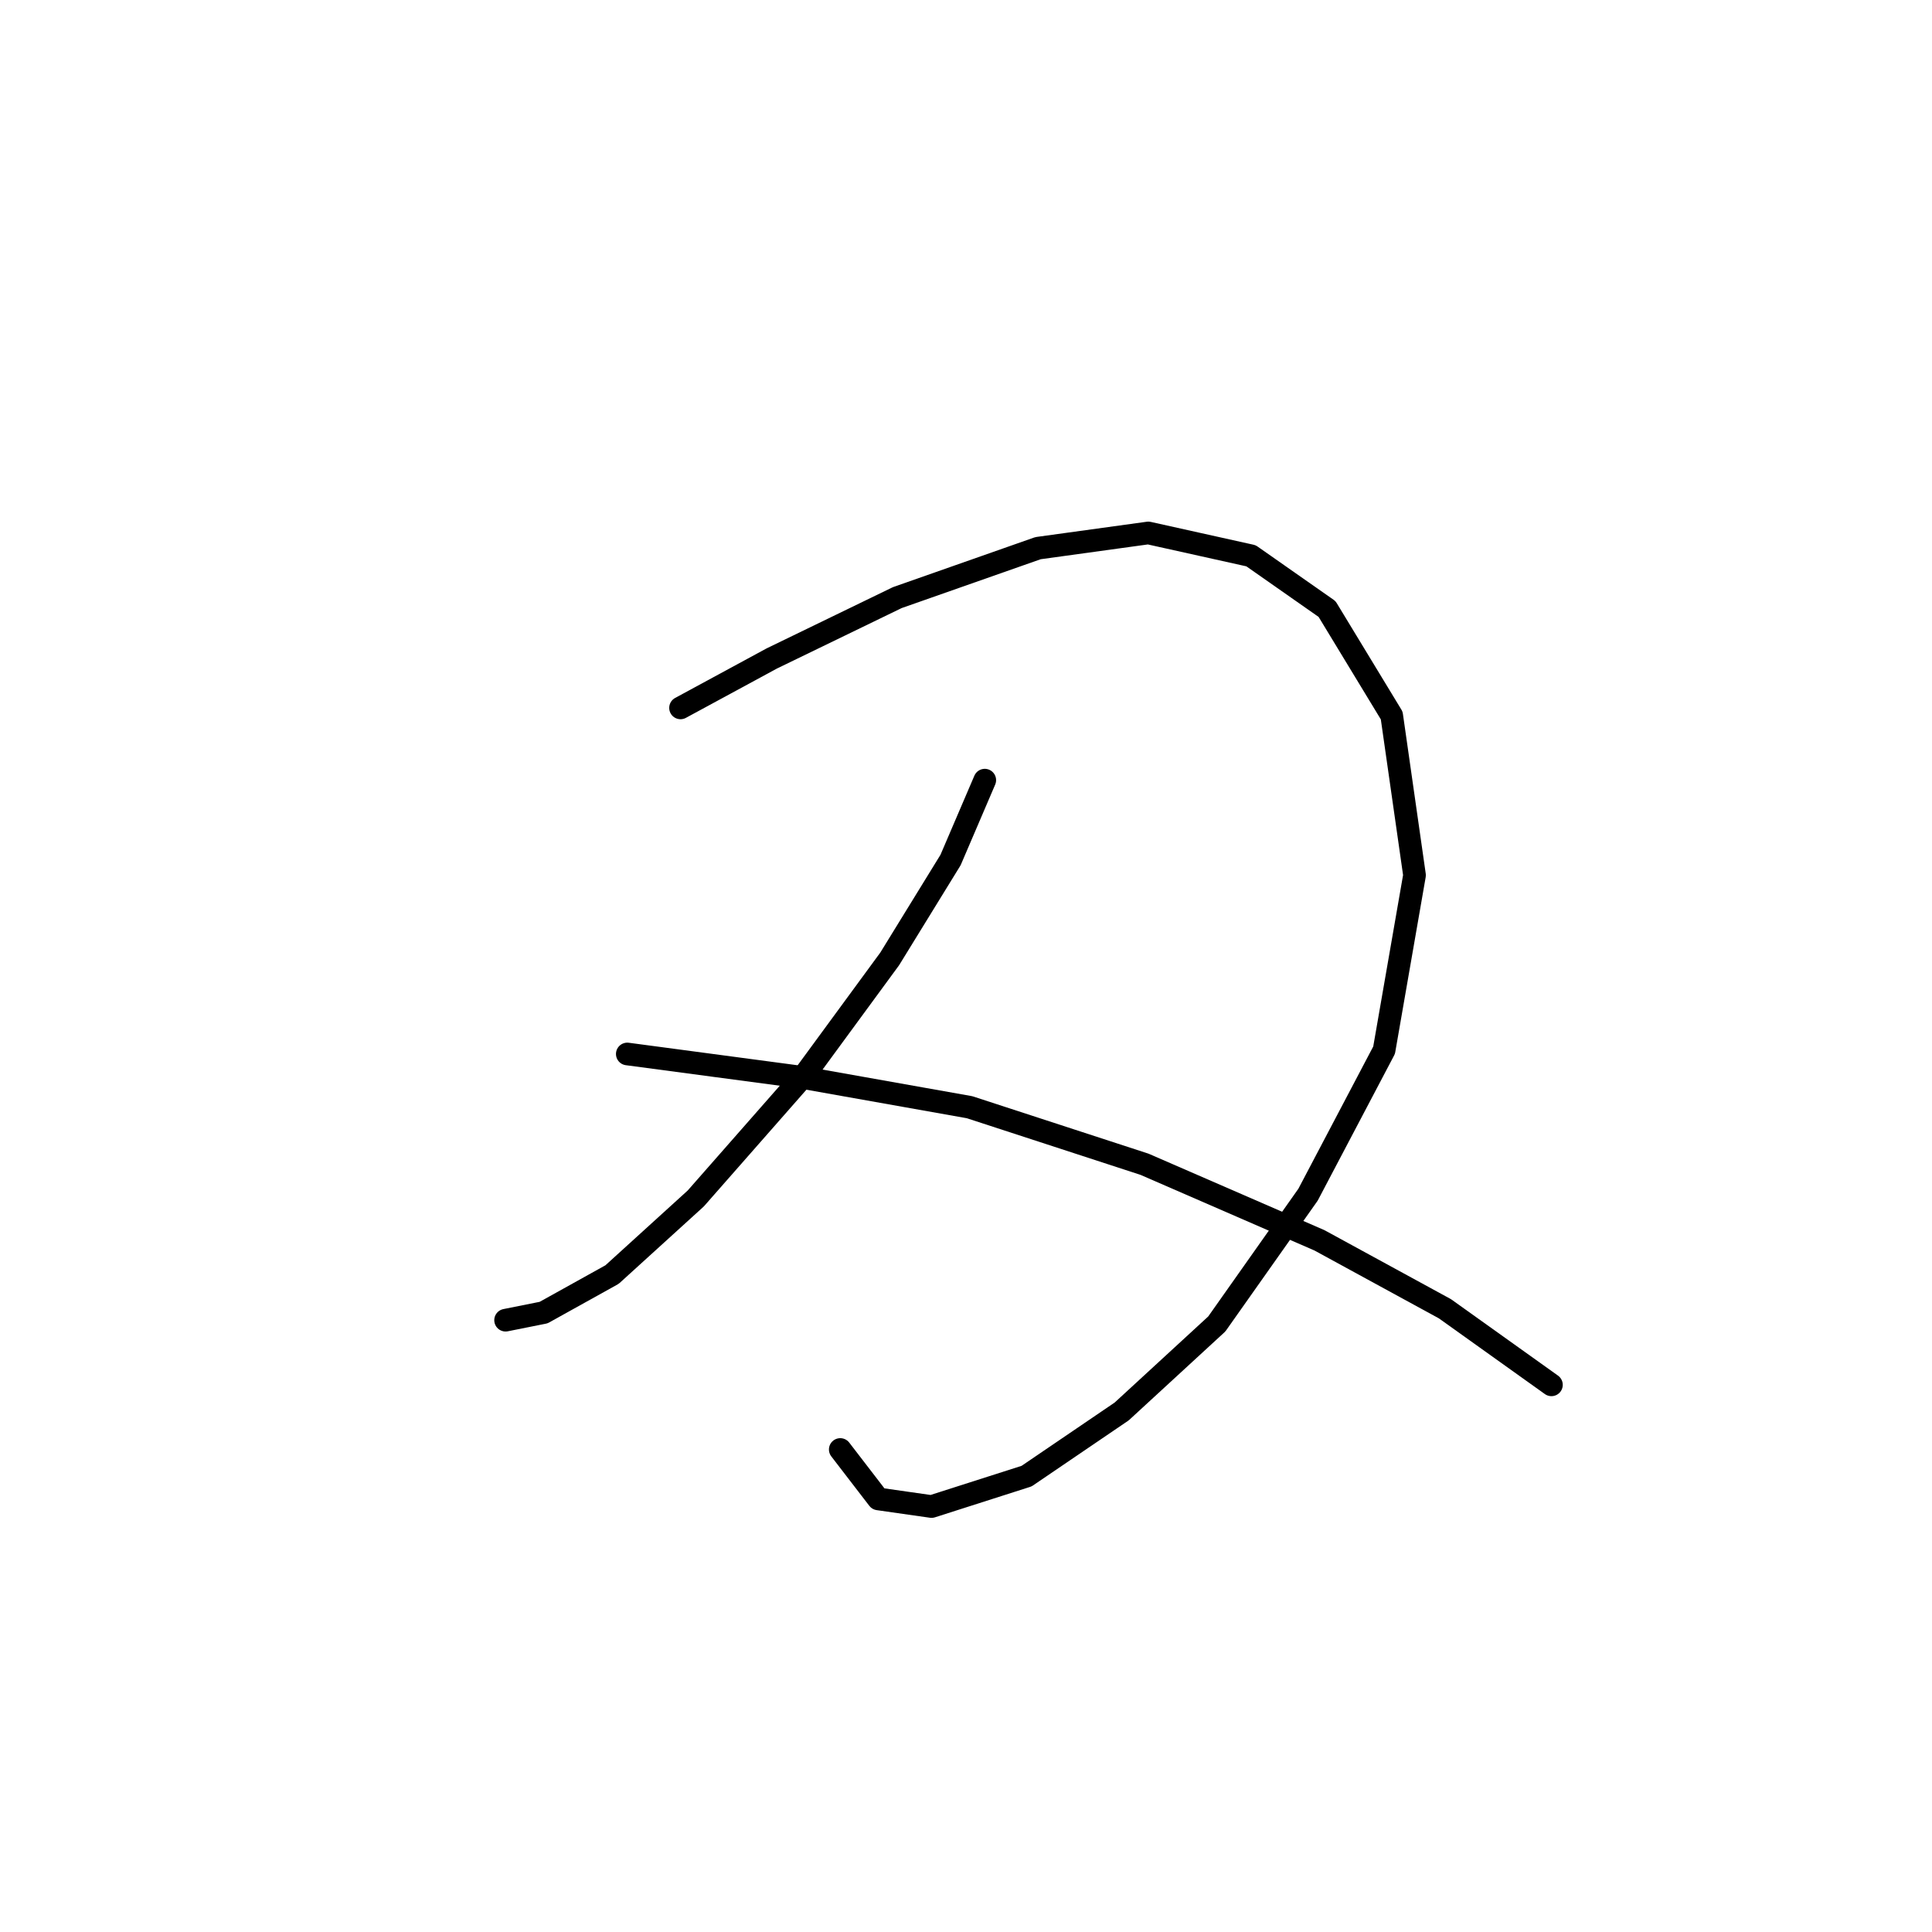 <?xml version="1.0" standalone="no"?>
    <svg width="256" height="256" xmlns="http://www.w3.org/2000/svg" version="1.1">
    <polyline stroke="black" stroke-width="3" stroke-linecap="round" fill="transparent" stroke-linejoin="round" points="90.174 93.8 102.268 87.248 118.898 79.186 137.543 72.635 152.157 70.619 165.763 73.642 175.841 80.697 184.408 94.807 187.432 115.972 183.4 139.153 173.322 158.302 161.227 175.436 148.629 187.026 136.031 195.593 123.433 199.624 116.378 198.616 111.339 192.065 111.339 192.065 " />
        <polyline stroke="black" stroke-width="3" stroke-linecap="round" fill="transparent" stroke-linejoin="round" points="130.488 103.374 125.953 113.957 117.89 127.059 106.803 142.176 92.19 158.806 81.103 168.884 72.033 173.924 66.993 174.932 66.993 174.932 " />
        <polyline stroke="black" stroke-width="3" stroke-linecap="round" fill="transparent" stroke-linejoin="round" points="83.119 139.657 105.796 142.68 128.472 146.712 151.653 154.271 174.833 164.349 191.463 173.42 205.573 183.498 205.573 183.498 " />
        </svg>
